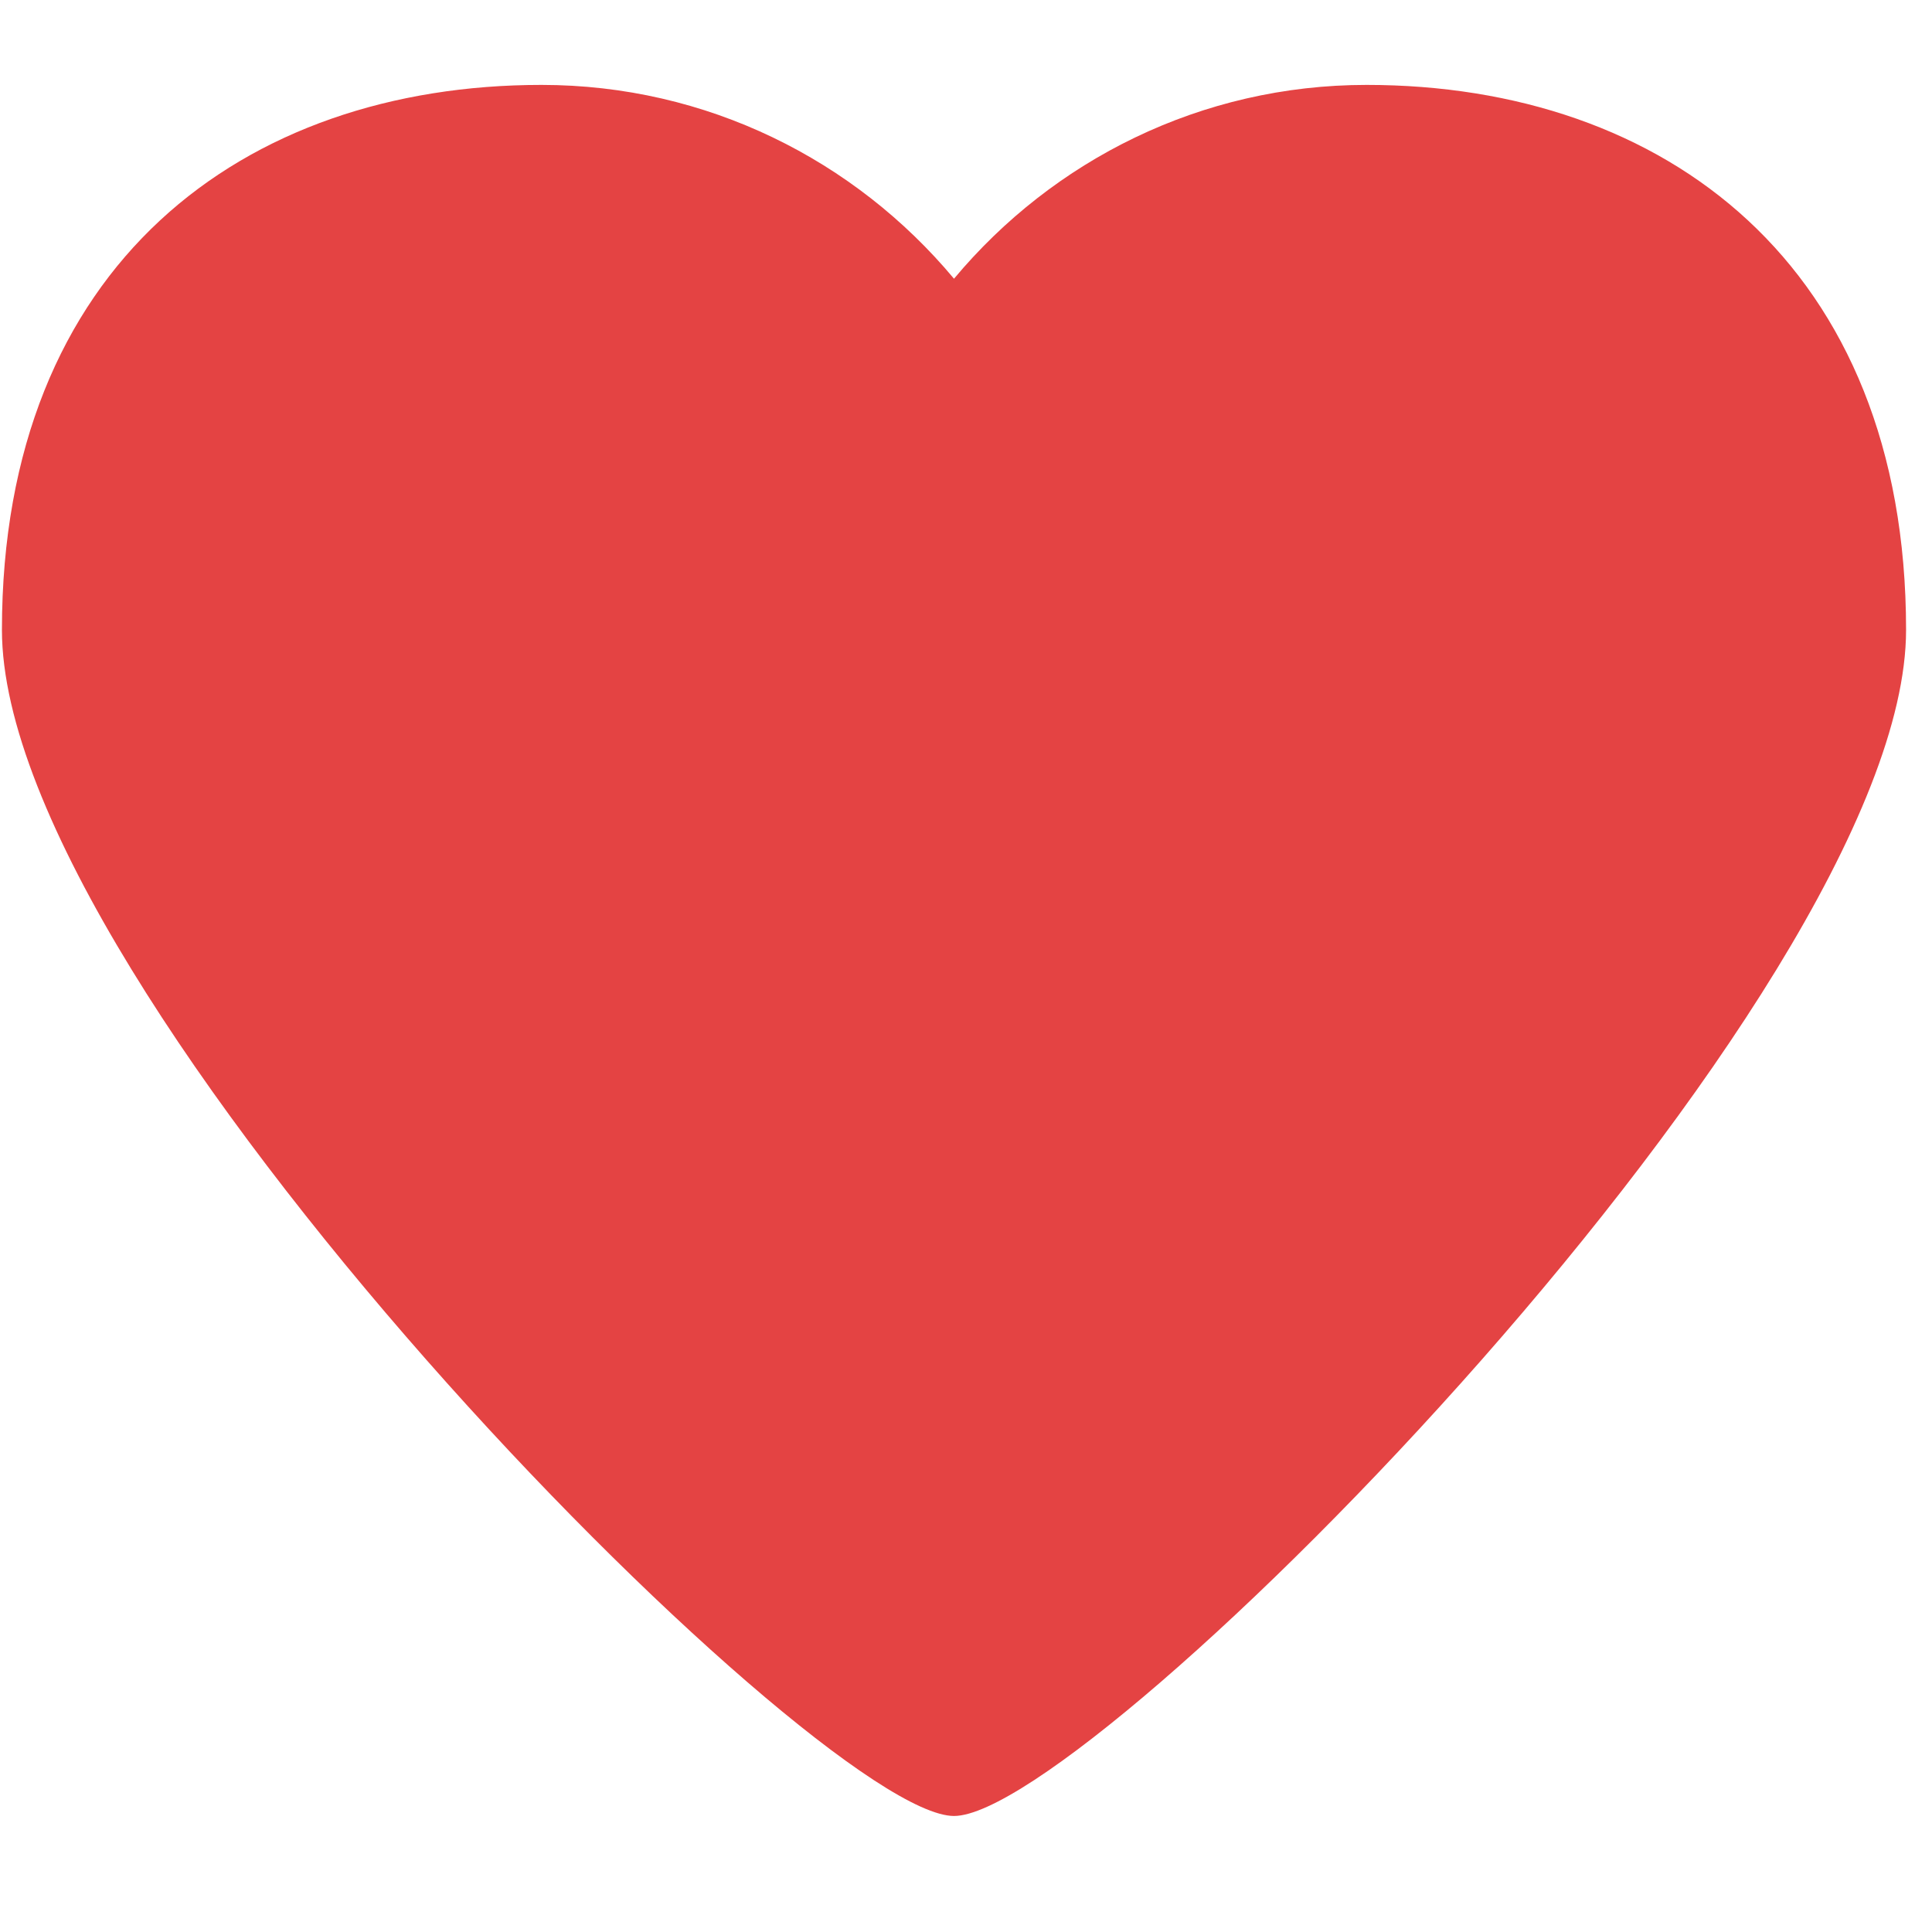 <svg width="27" height="27" viewBox="0 0 38 35" fill="none" xmlns="http://www.w3.org/2000/svg">
<path fill-rule="evenodd" clip-rule="evenodd" d="M10.65 0.17C4.789 0.17 0.038 3.708 0.038 10.889C0.038 18.07 16.059 34.218 18.764 34.218C21.469 34.218 37.49 18.07 37.49 10.889C37.49 3.708 32.739 0.17 26.879 0.17C23.624 0.17 20.711 1.651 18.764 3.982C16.818 1.651 13.905 0.17 10.65 0.17Z" fill="#E44343"/>
</svg>
